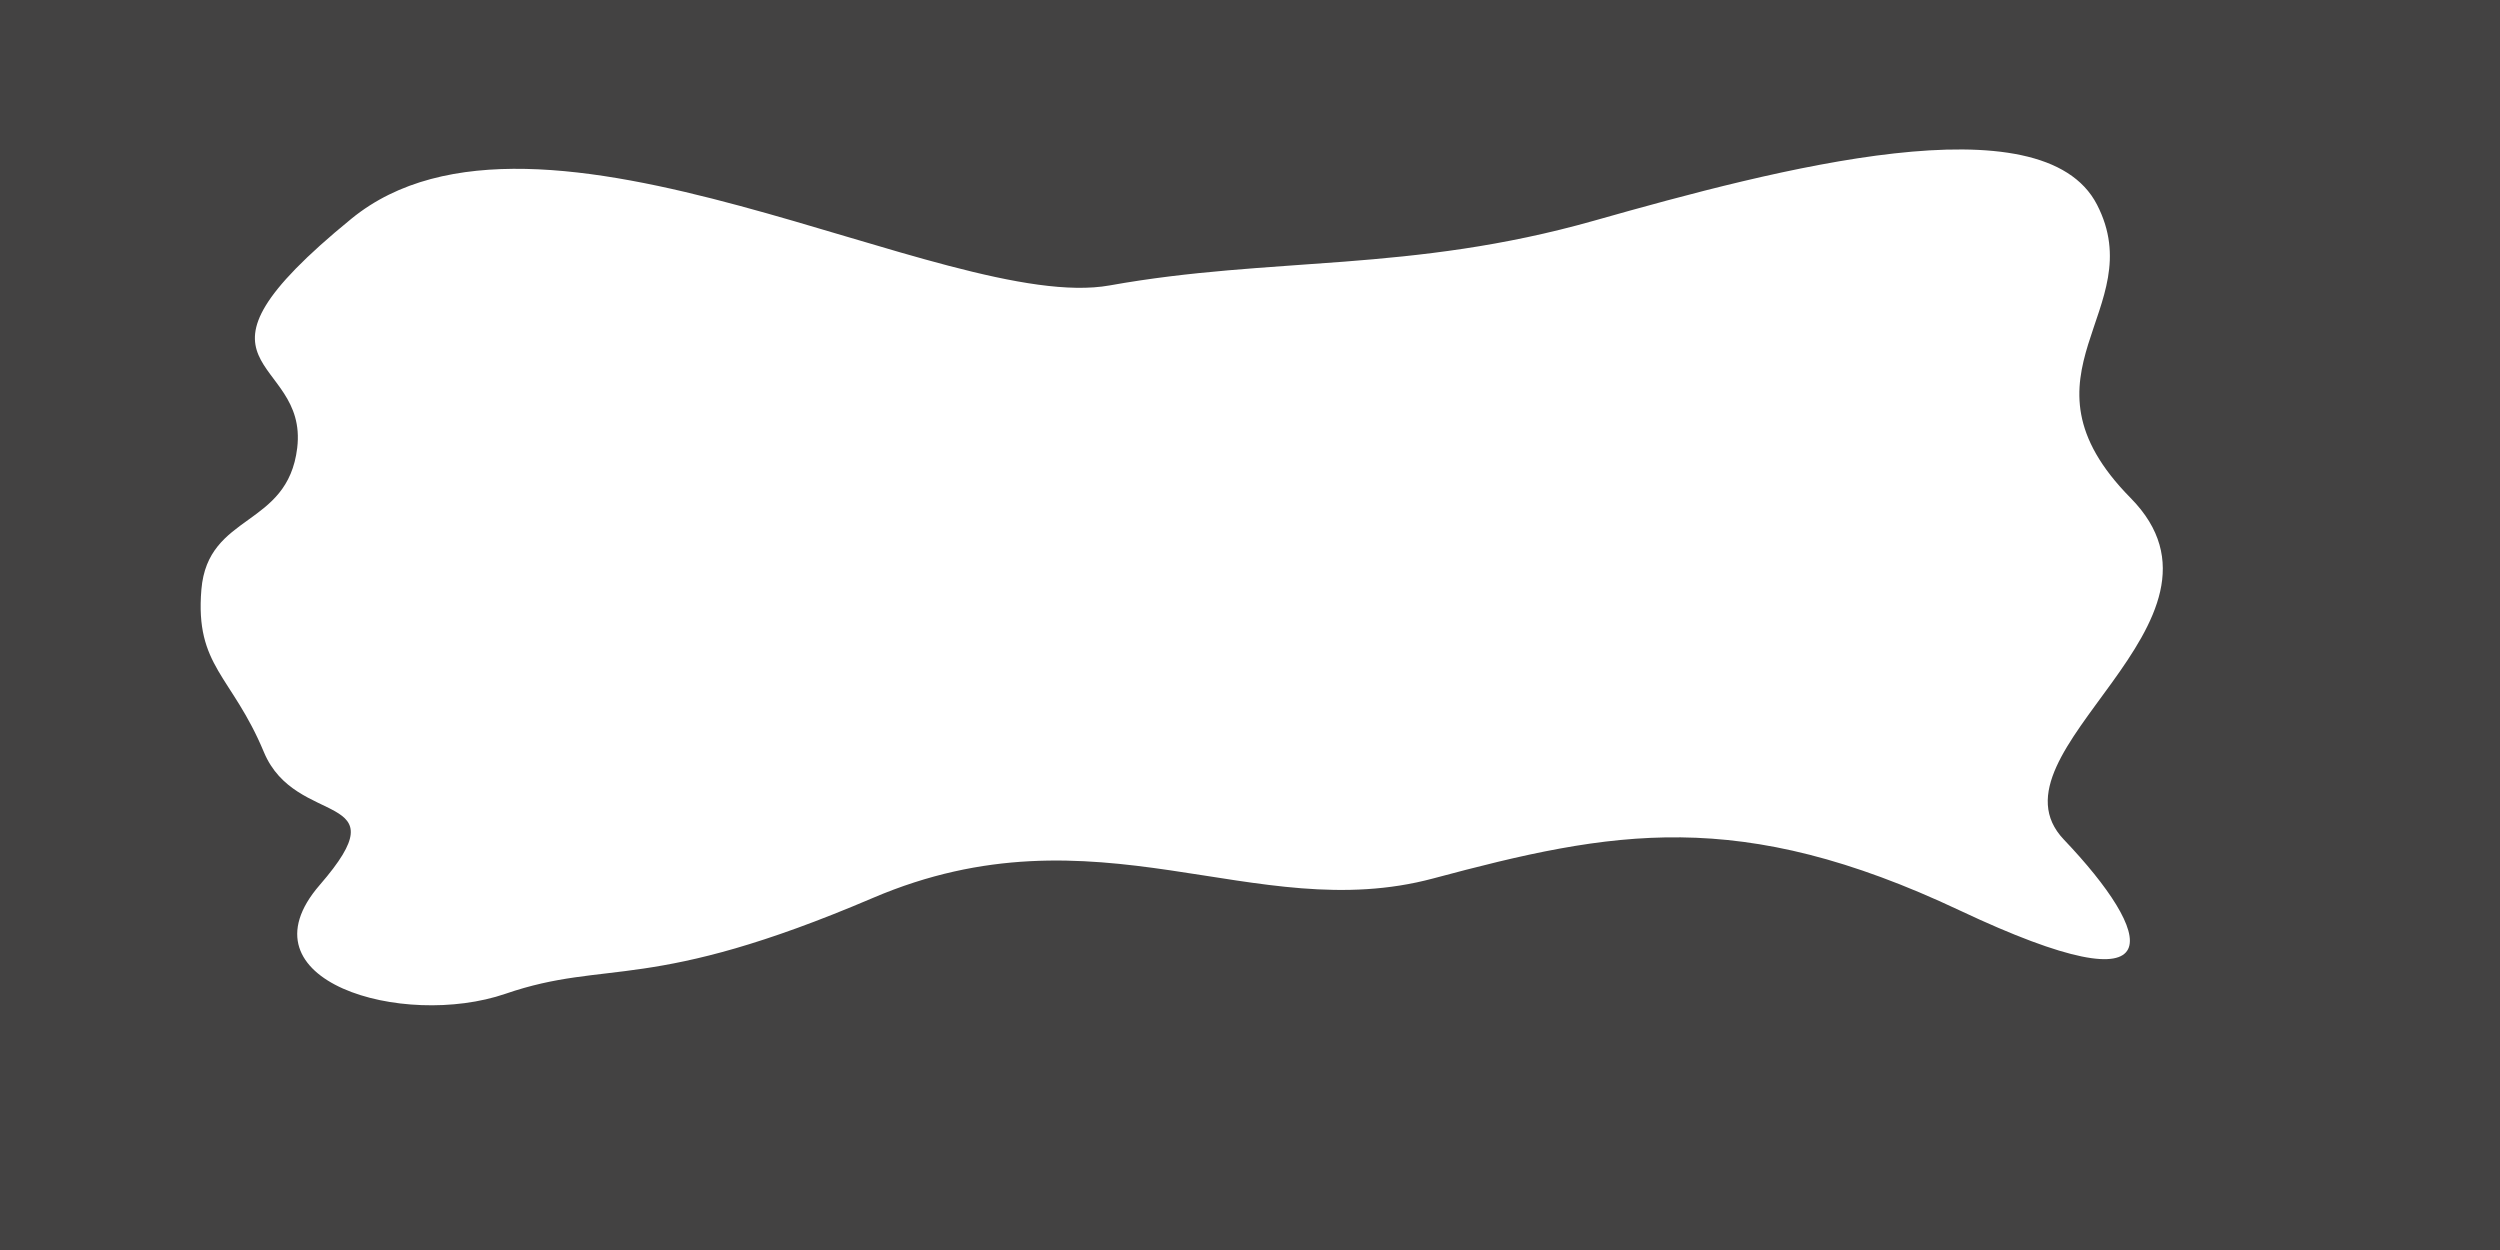 <?xml version="1.0" encoding="UTF-8"?>
<!DOCTYPE svg PUBLIC "-//W3C//DTD SVG 1.1//EN" "http://www.w3.org/Graphics/SVG/1.1/DTD/svg11.dtd">
<!-- Creator: CorelDRAW 2018 (64-Bit) -->
<svg xmlns="http://www.w3.org/2000/svg" xml:space="preserve" width="158.75mm" height="79.375mm" version="1.1" style="shape-rendering:geometricPrecision; text-rendering:geometricPrecision; image-rendering:optimizeQuality; fill-rule:evenodd; clip-rule:evenodd"
viewBox="0 0 15875 7937.5"
 xmlns:xlink="http://www.w3.org/1999/xlink">
 <defs>
  <style type="text/css">
   <![CDATA[
    .fil0 {fill:#434242}
   ]]>
  </style>
 </defs>
 <g id="Layer_x0020_1">
  <path class="fil0" d="M2030.58 5619.32c528.73,-610.06 -151.59,-355.54 -354.93,-843.59 -203.34,-488.05 -437.53,-543.83 -396.87,-1031.88 40.66,-488.05 547.56,-391.21 608.54,-899.58 72,-600.29 -841.99,-486.54 343.96,-1455.21 1185.95,-968.67 3783.54,608.55 4815.42,423.34 1031.88,-185.21 1905,-79.38 3076.51,-411.32 1171.51,-331.94 2847,-772.75 3192.7,-101.68 345.7,671.07 -565.98,1072.75 213.08,1862.37 779.06,789.62 -952.49,1613.97 -423.34,2169.58 566.54,594.85 740.83,1111.26 -661.46,449.8 -1402.29,-661.46 -2205.16,-507.96 -3343.95,-202.93 -1138.79,305.03 -2132.92,-484.98 -3557.22,123.55 -1424.3,608.53 -1682.07,384.85 -2332.78,608.54 -650.71,223.69 -1708.39,-80.93 -1179.66,-690.99zm13844.42 2318.18l0 -7937.5 -15875 0 0 7937.5 15875 0z"/>
 </g>
</svg>
